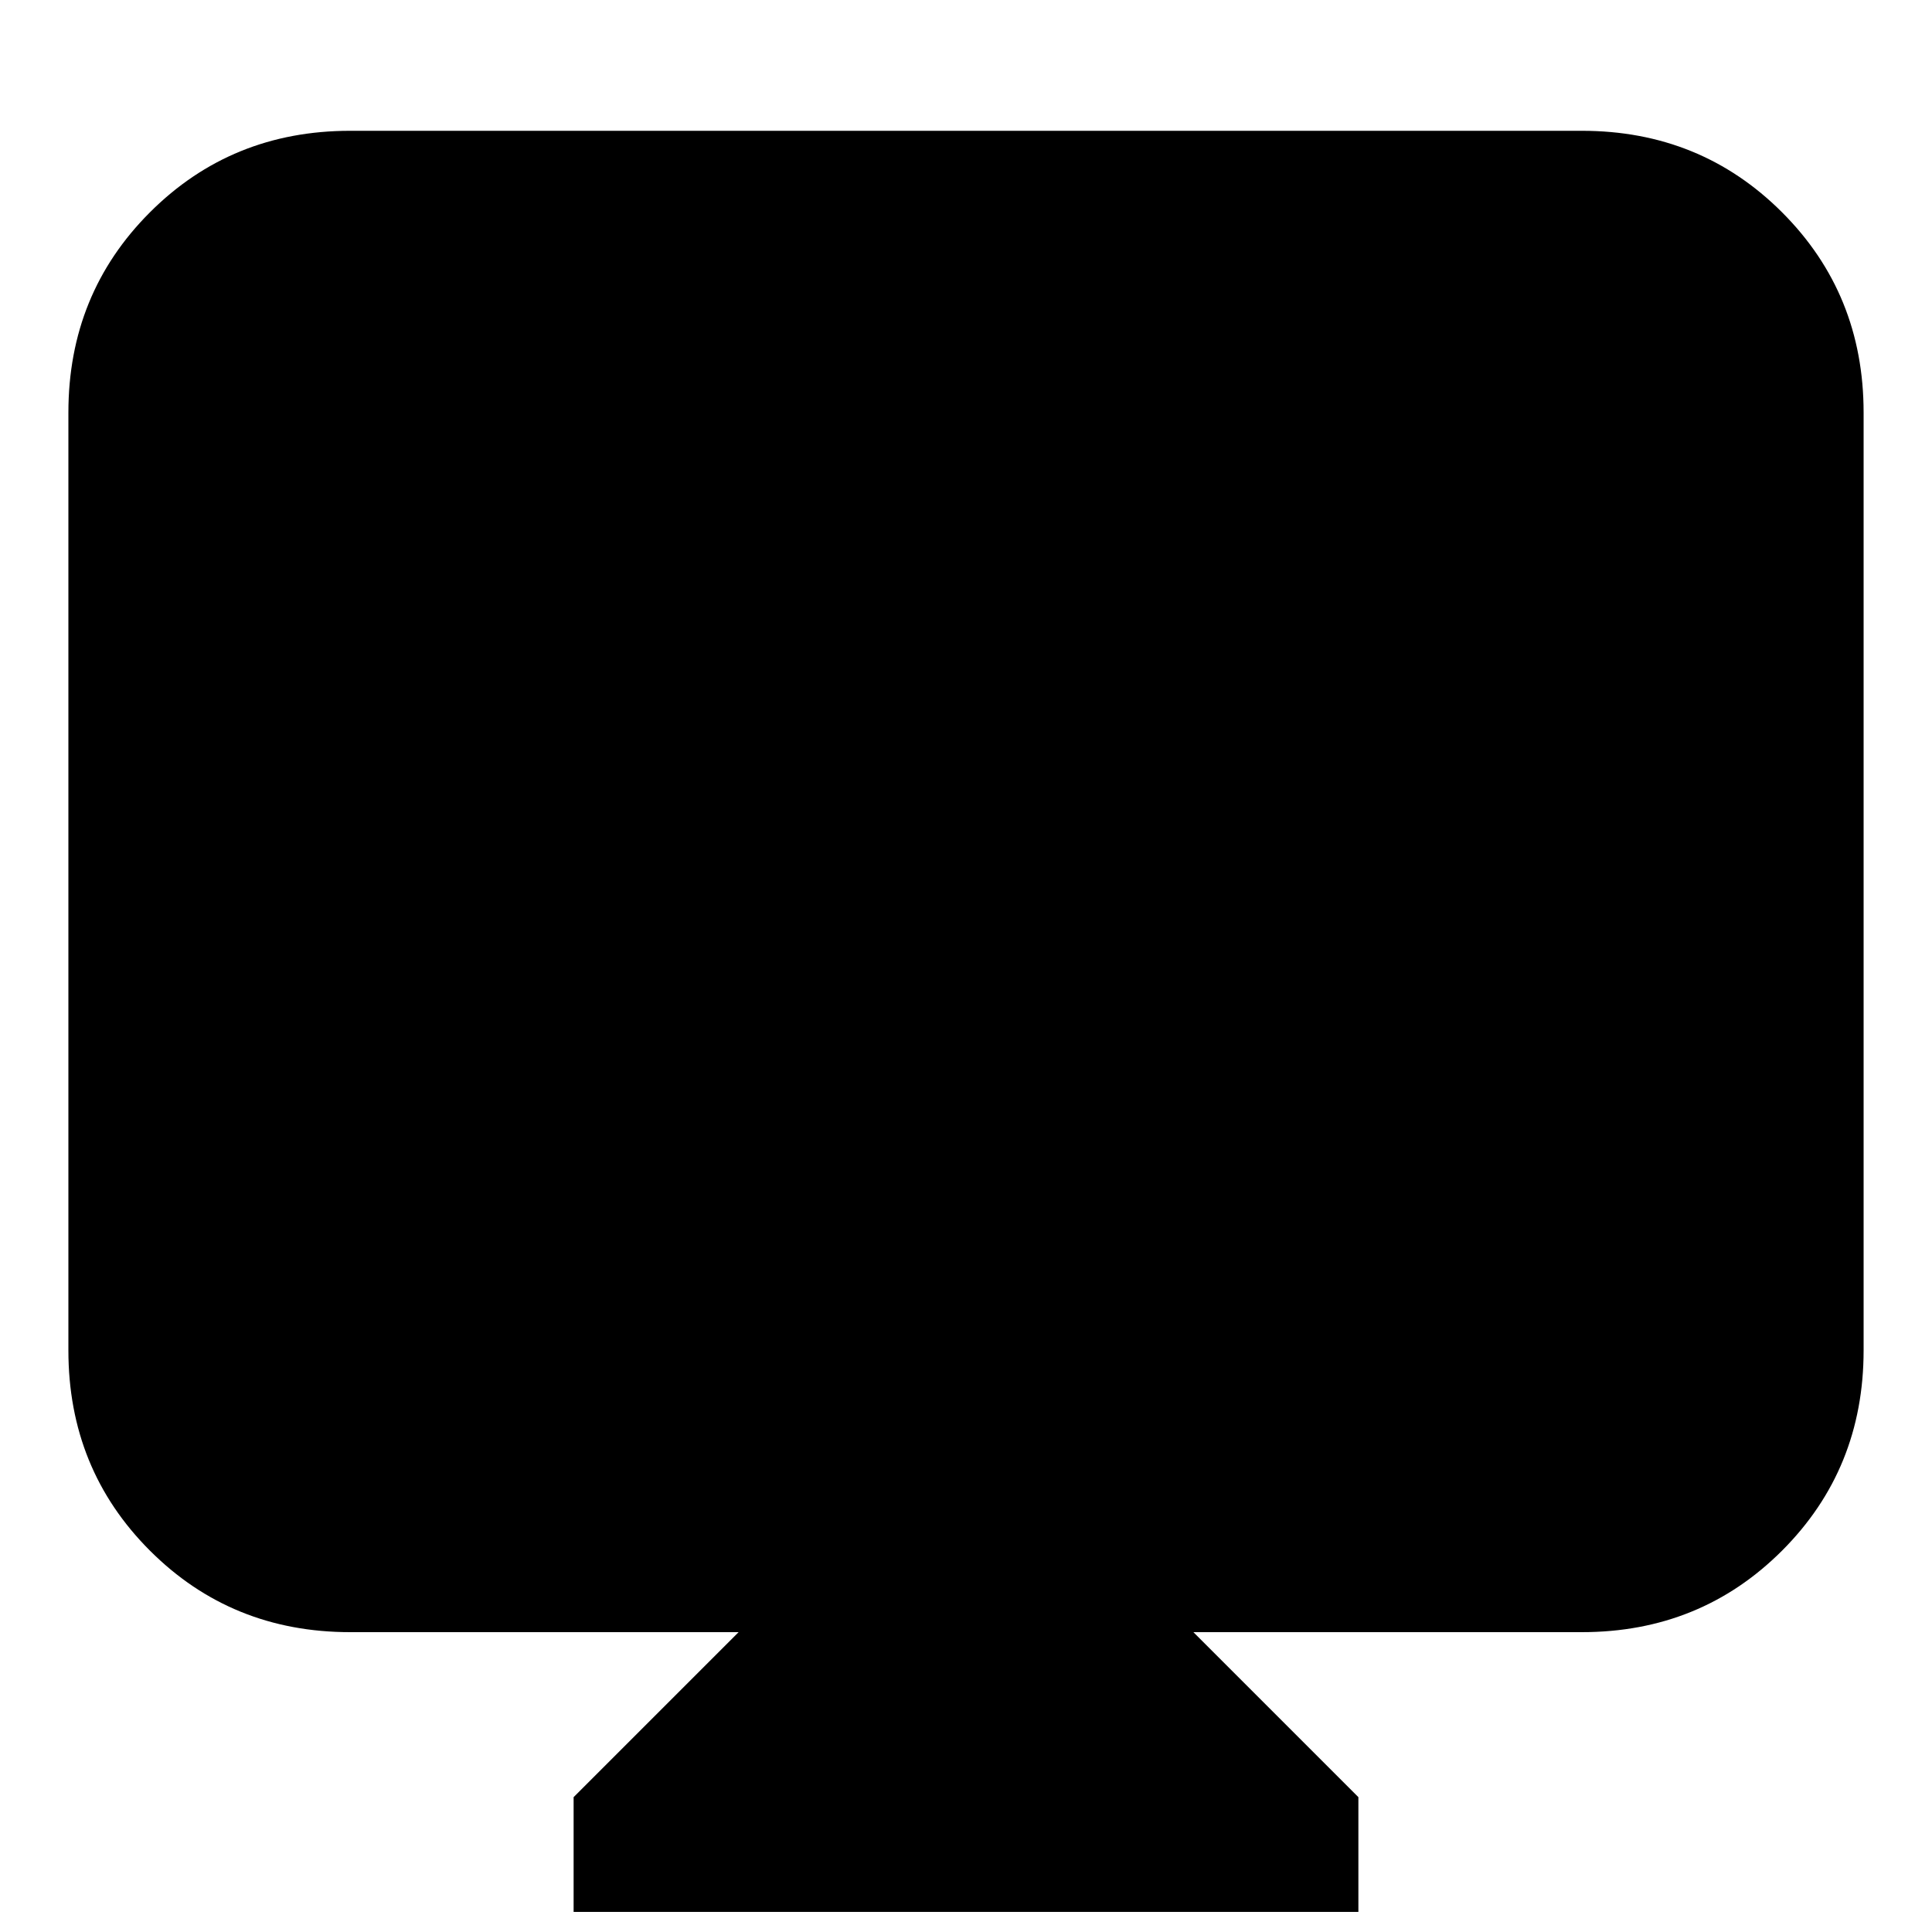 <svg xmlns="http://www.w3.org/2000/svg" height="20" width="20"><path d="M5.938 19.792V18.604L7.646 16.896H3.625Q2.396 16.896 1.552 16.052Q0.708 15.208 0.708 13.979V4.271Q0.708 3.042 1.552 2.198Q2.396 1.354 3.625 1.354H16.375Q17.604 1.354 18.448 2.198Q19.292 3.042 19.292 4.271V13.979Q19.292 15.208 18.448 16.052Q17.604 16.896 16.375 16.896H12.354L14.062 18.604V19.792Z"/></svg>